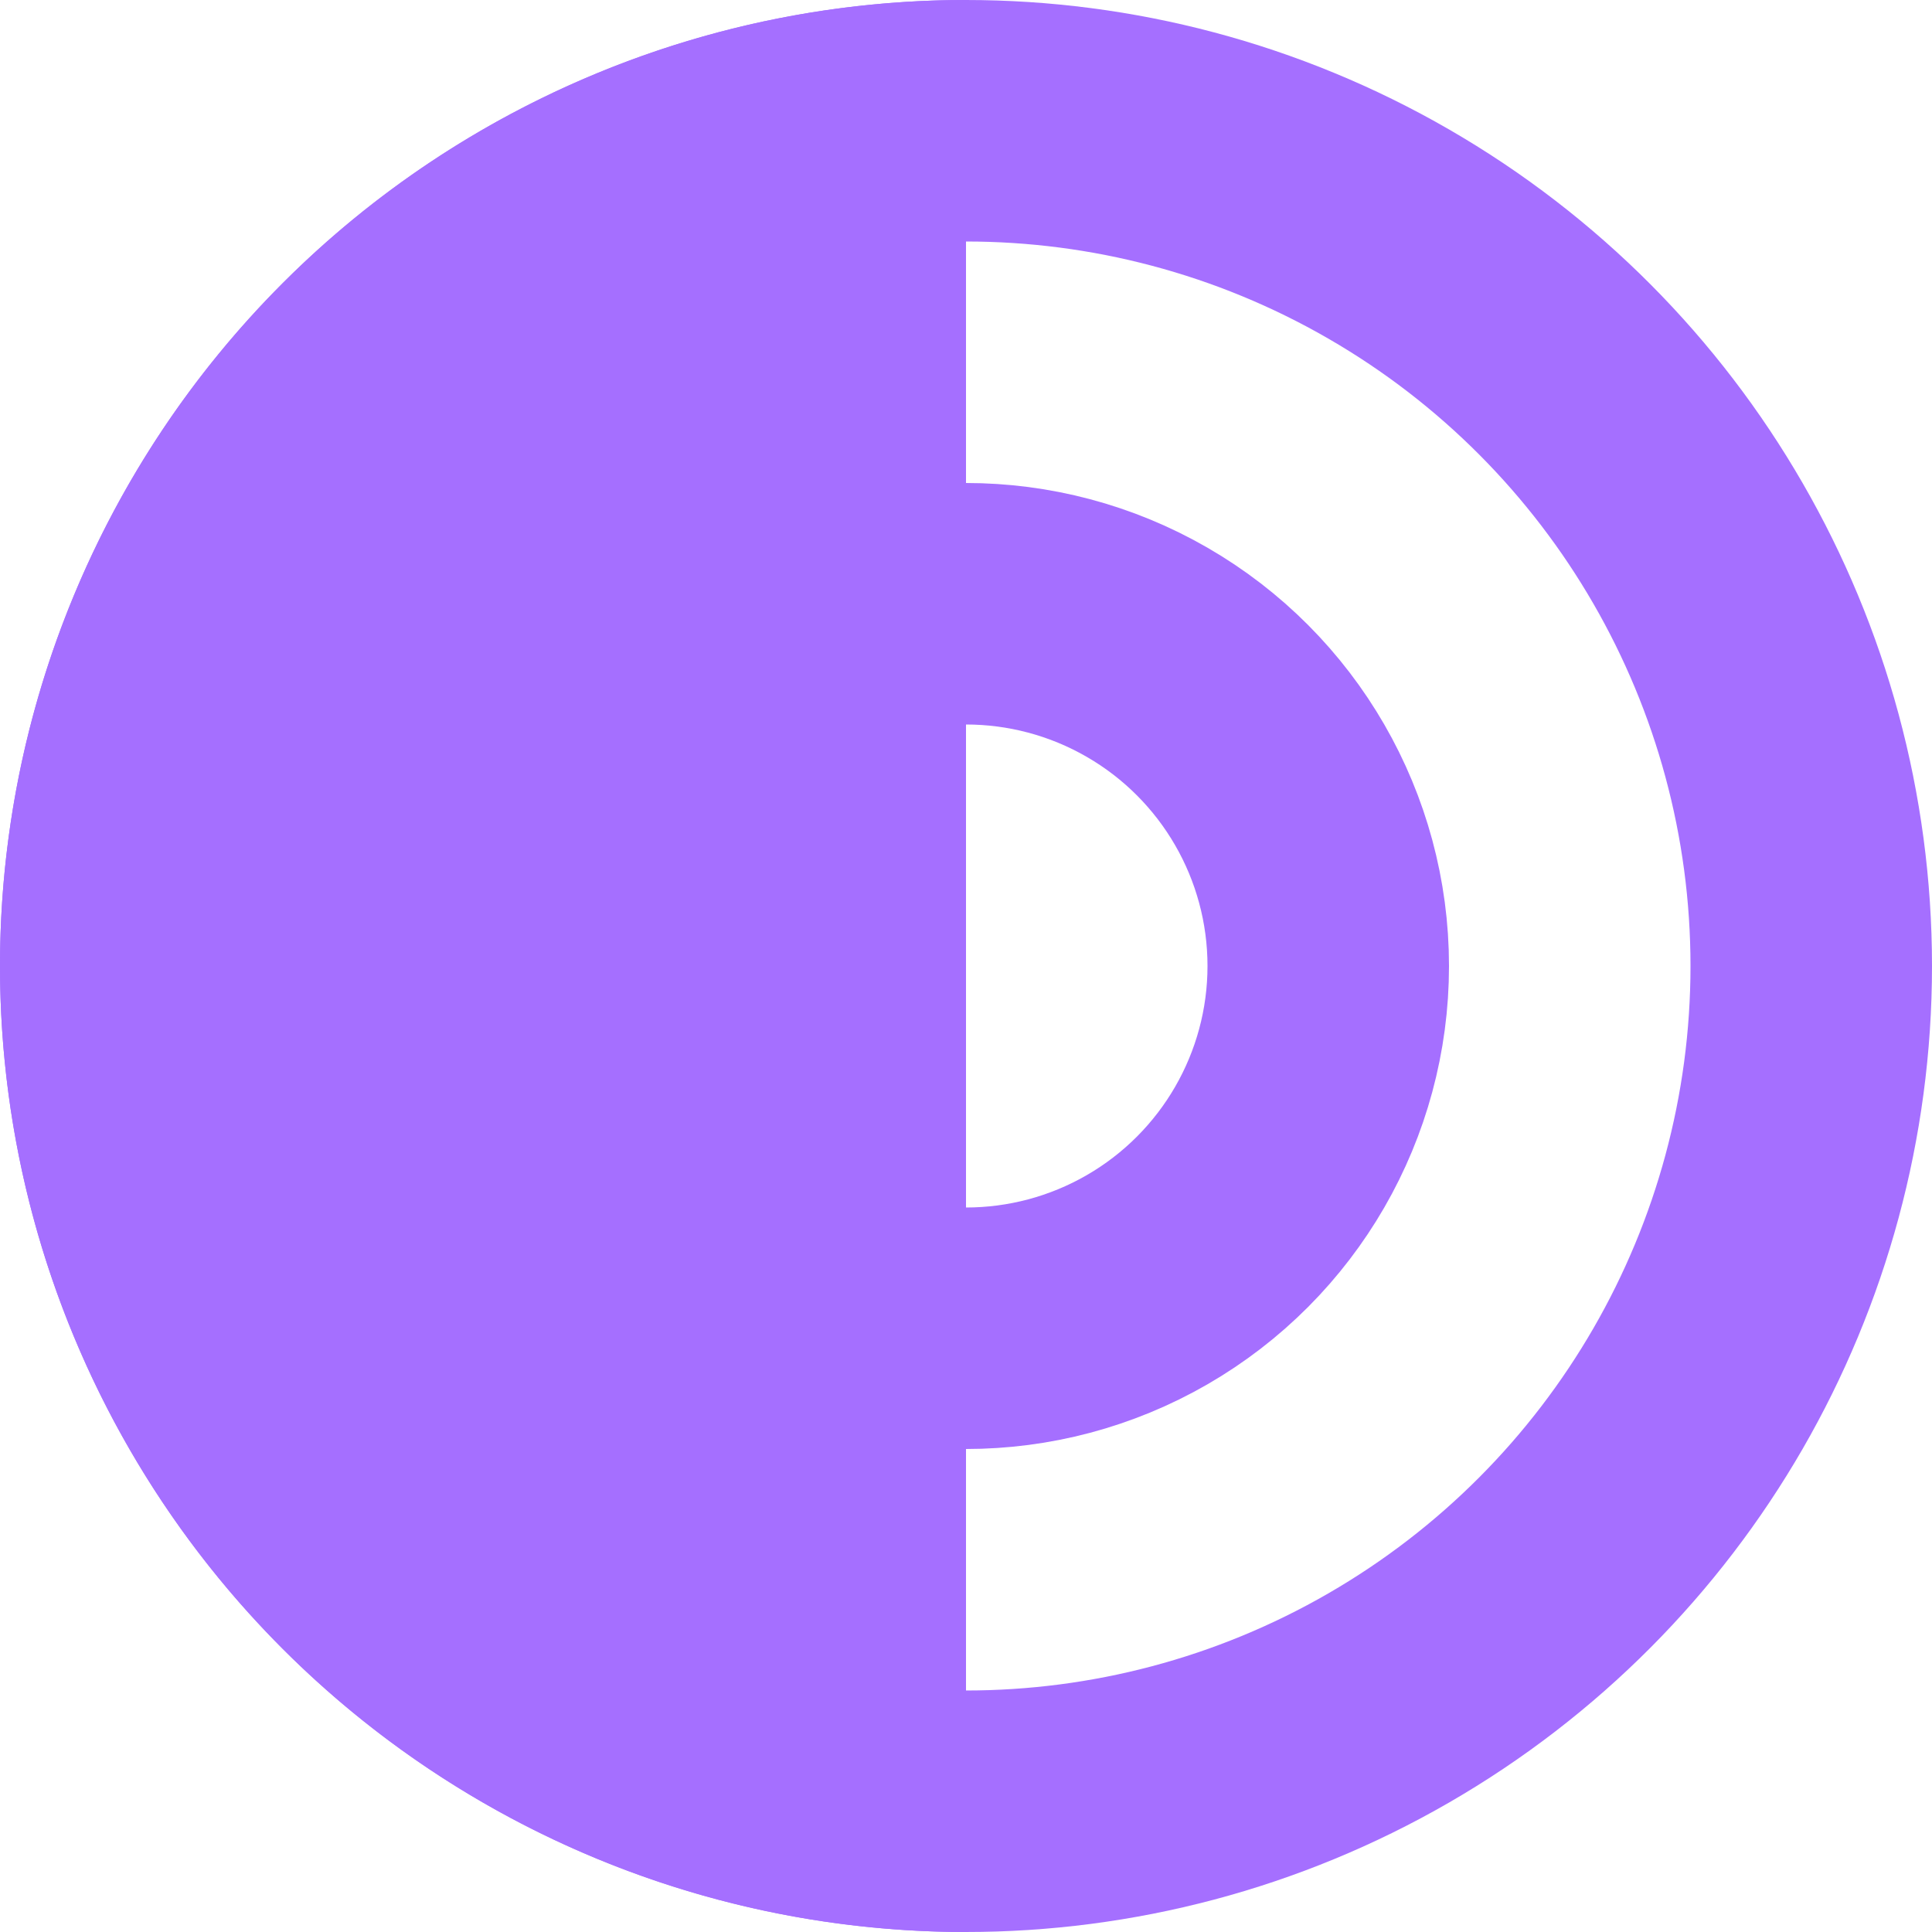 <svg width="16" height="16" viewBox="0 0 16 16" fill="none" xmlns="http://www.w3.org/2000/svg">
<circle cx="8" cy="8" r="7" stroke="#A56FFF" stroke-width="2"/>
<circle cx="8" cy="8" r="3" stroke="#A56FFF" stroke-width="2"/>
<path d="M8 16C5.878 16 3.843 15.157 2.343 13.657C0.843 12.157 -5.90226e-08 10.122 0 8C5.90226e-08 5.878 0.843 3.843 2.343 2.343C3.843 0.843 5.878 -2.53014e-08 8 0L8 8L8 16Z" fill="#A56FFF"/>
</svg>
